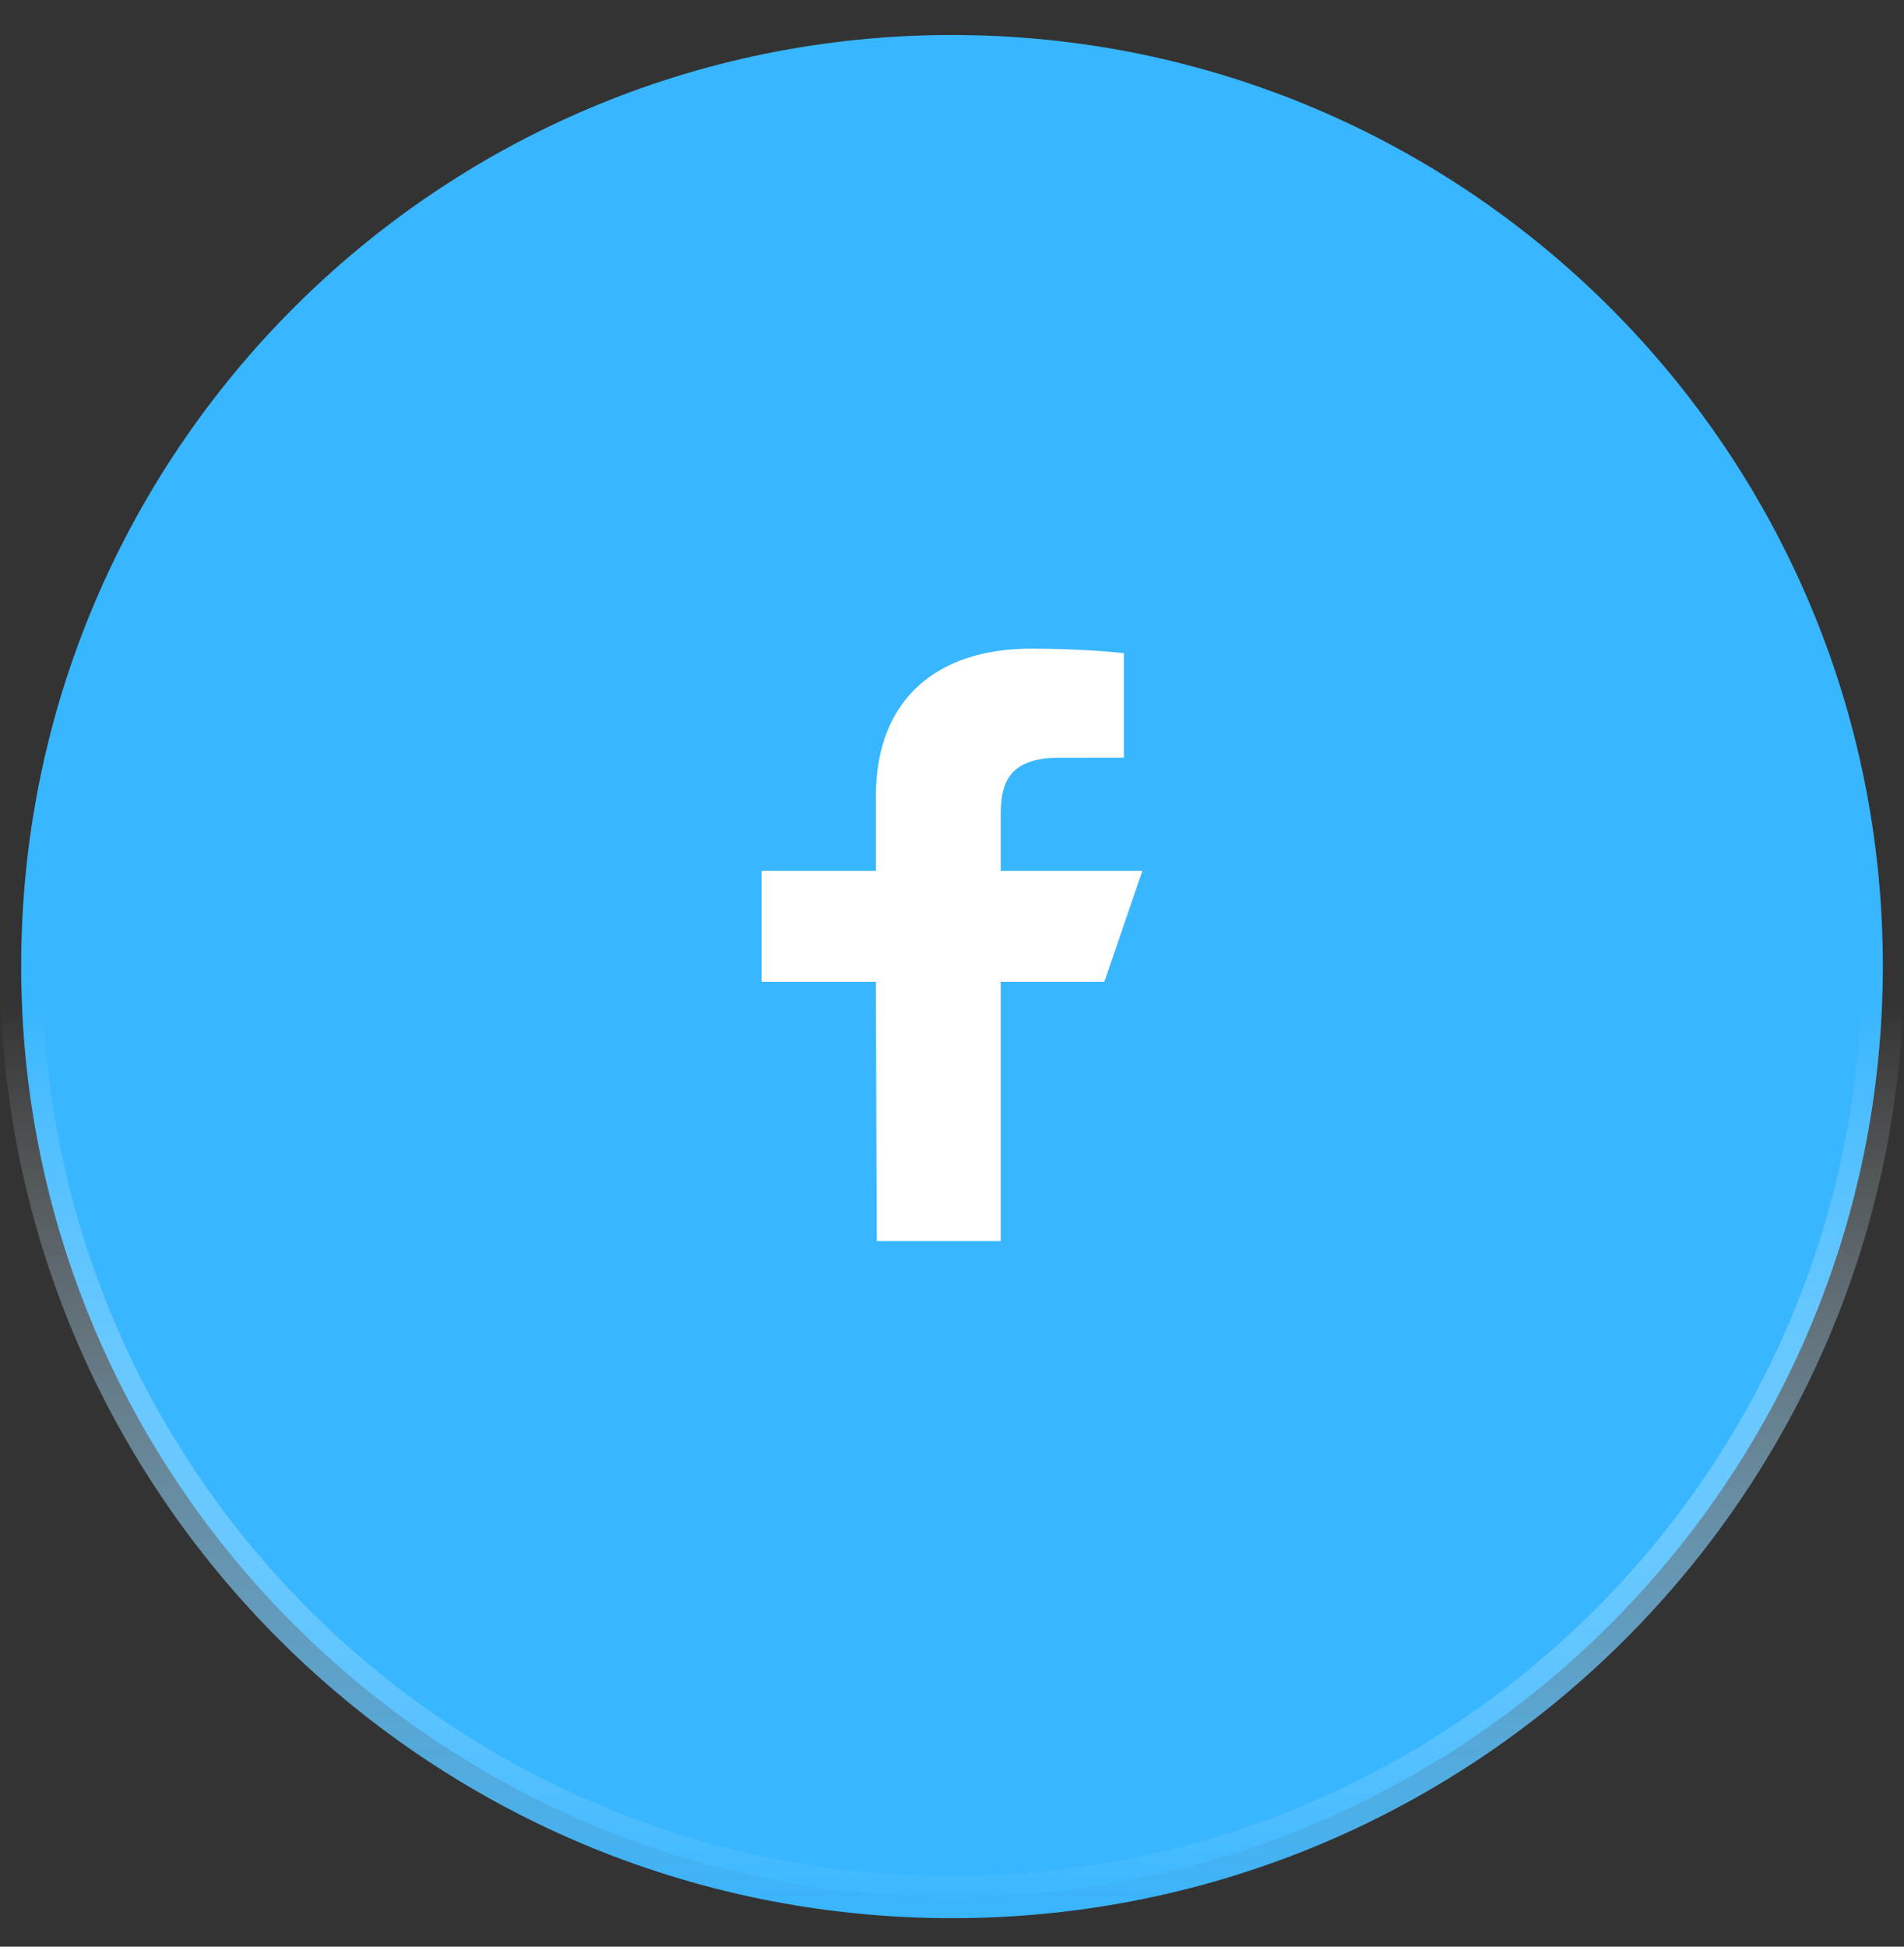 <svg width="45" height="46" viewBox="0 0 45 46" fill="none" xmlns="http://www.w3.org/2000/svg">
<rect x="0" y="0" width="45" height="46" fill="#333333" stroke="none"/>
<path d="M44.5 22.827C44.5 34.977 34.65 44.827 22.5 44.827C10.35 44.827 0.5 34.977 0.5 22.827C0.5 10.677 10.35 0.827 22.5 0.827C34.65 0.827 44.5 10.677 44.5 22.827Z" fill="#38B6FF" stroke="url(#paint0_linear_2011_935)"/>
<path d="M20.721 29.327L20.7 23.202H18V20.577H20.7V18.827C20.7 16.465 22.204 15.327 24.371 15.327C25.41 15.327 26.302 15.402 26.562 15.436V17.904L25.059 17.905C23.88 17.905 23.652 18.449 23.652 19.248V20.577H27L26.1 23.202H23.652V29.327H20.721Z" fill="white"/>
<defs>
<linearGradient id="paint0_linear_2011_935" x1="22.5" y1="0.327" x2="22.5" y2="45.327" gradientUnits="userSpaceOnUse">
<stop offset="0.519" stop-color="white" stop-opacity="0"/>
<stop offset="1" stop-color="#38B6FF"/>
</linearGradient>
</defs>
</svg>
